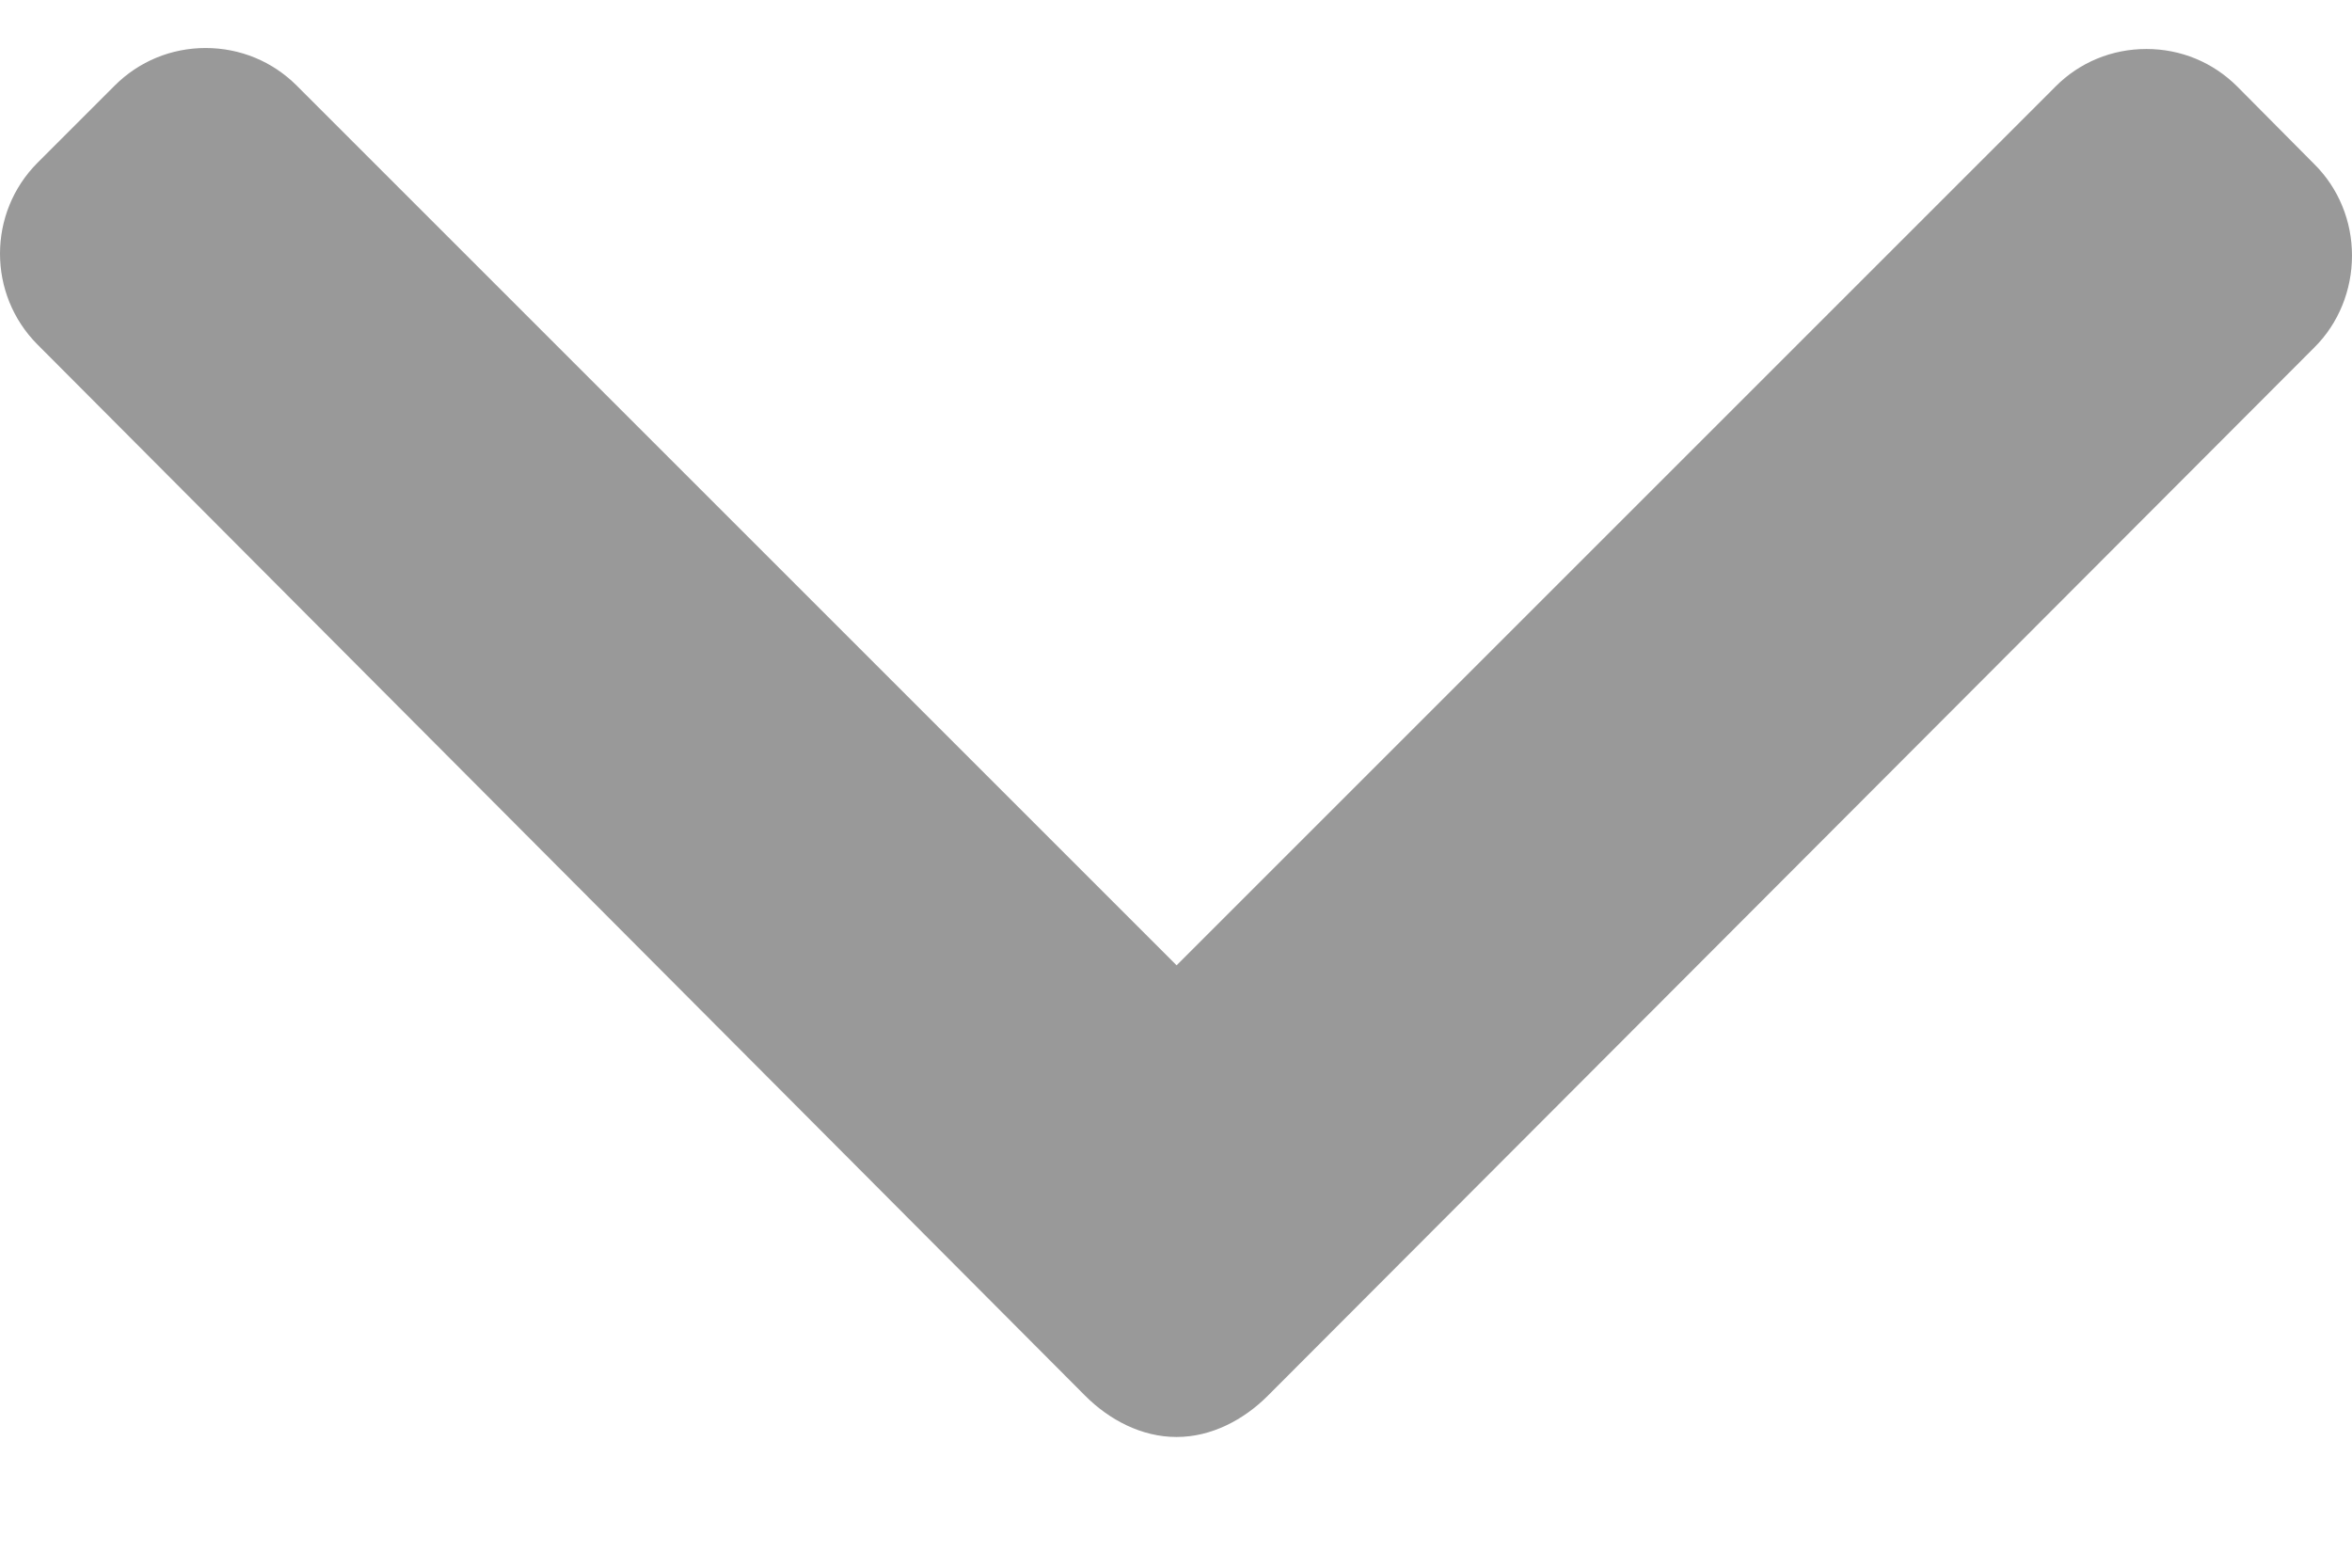 <svg width="12" height="8" viewBox="0 0 12 8" fill="none" xmlns="http://www.w3.org/2000/svg">
<path d="M11.808 0.838L11.415 0.442C11.291 0.318 11.127 0.25 10.951 0.25C10.775 0.25 10.61 0.318 10.487 0.442L6.003 4.926L1.514 0.437C1.39 0.313 1.225 0.245 1.049 0.245C0.874 0.245 0.709 0.313 0.585 0.437L0.192 0.83C-0.064 1.086 -0.064 1.503 0.192 1.759L5.537 7.123C5.66 7.246 5.825 7.333 6.002 7.333L6.004 7.333C6.18 7.333 6.345 7.246 6.468 7.123L11.808 1.773C11.932 1.65 12 1.48 12 1.304C12 1.129 11.932 0.961 11.808 0.838Z" fill="#999999"/>
</svg>
